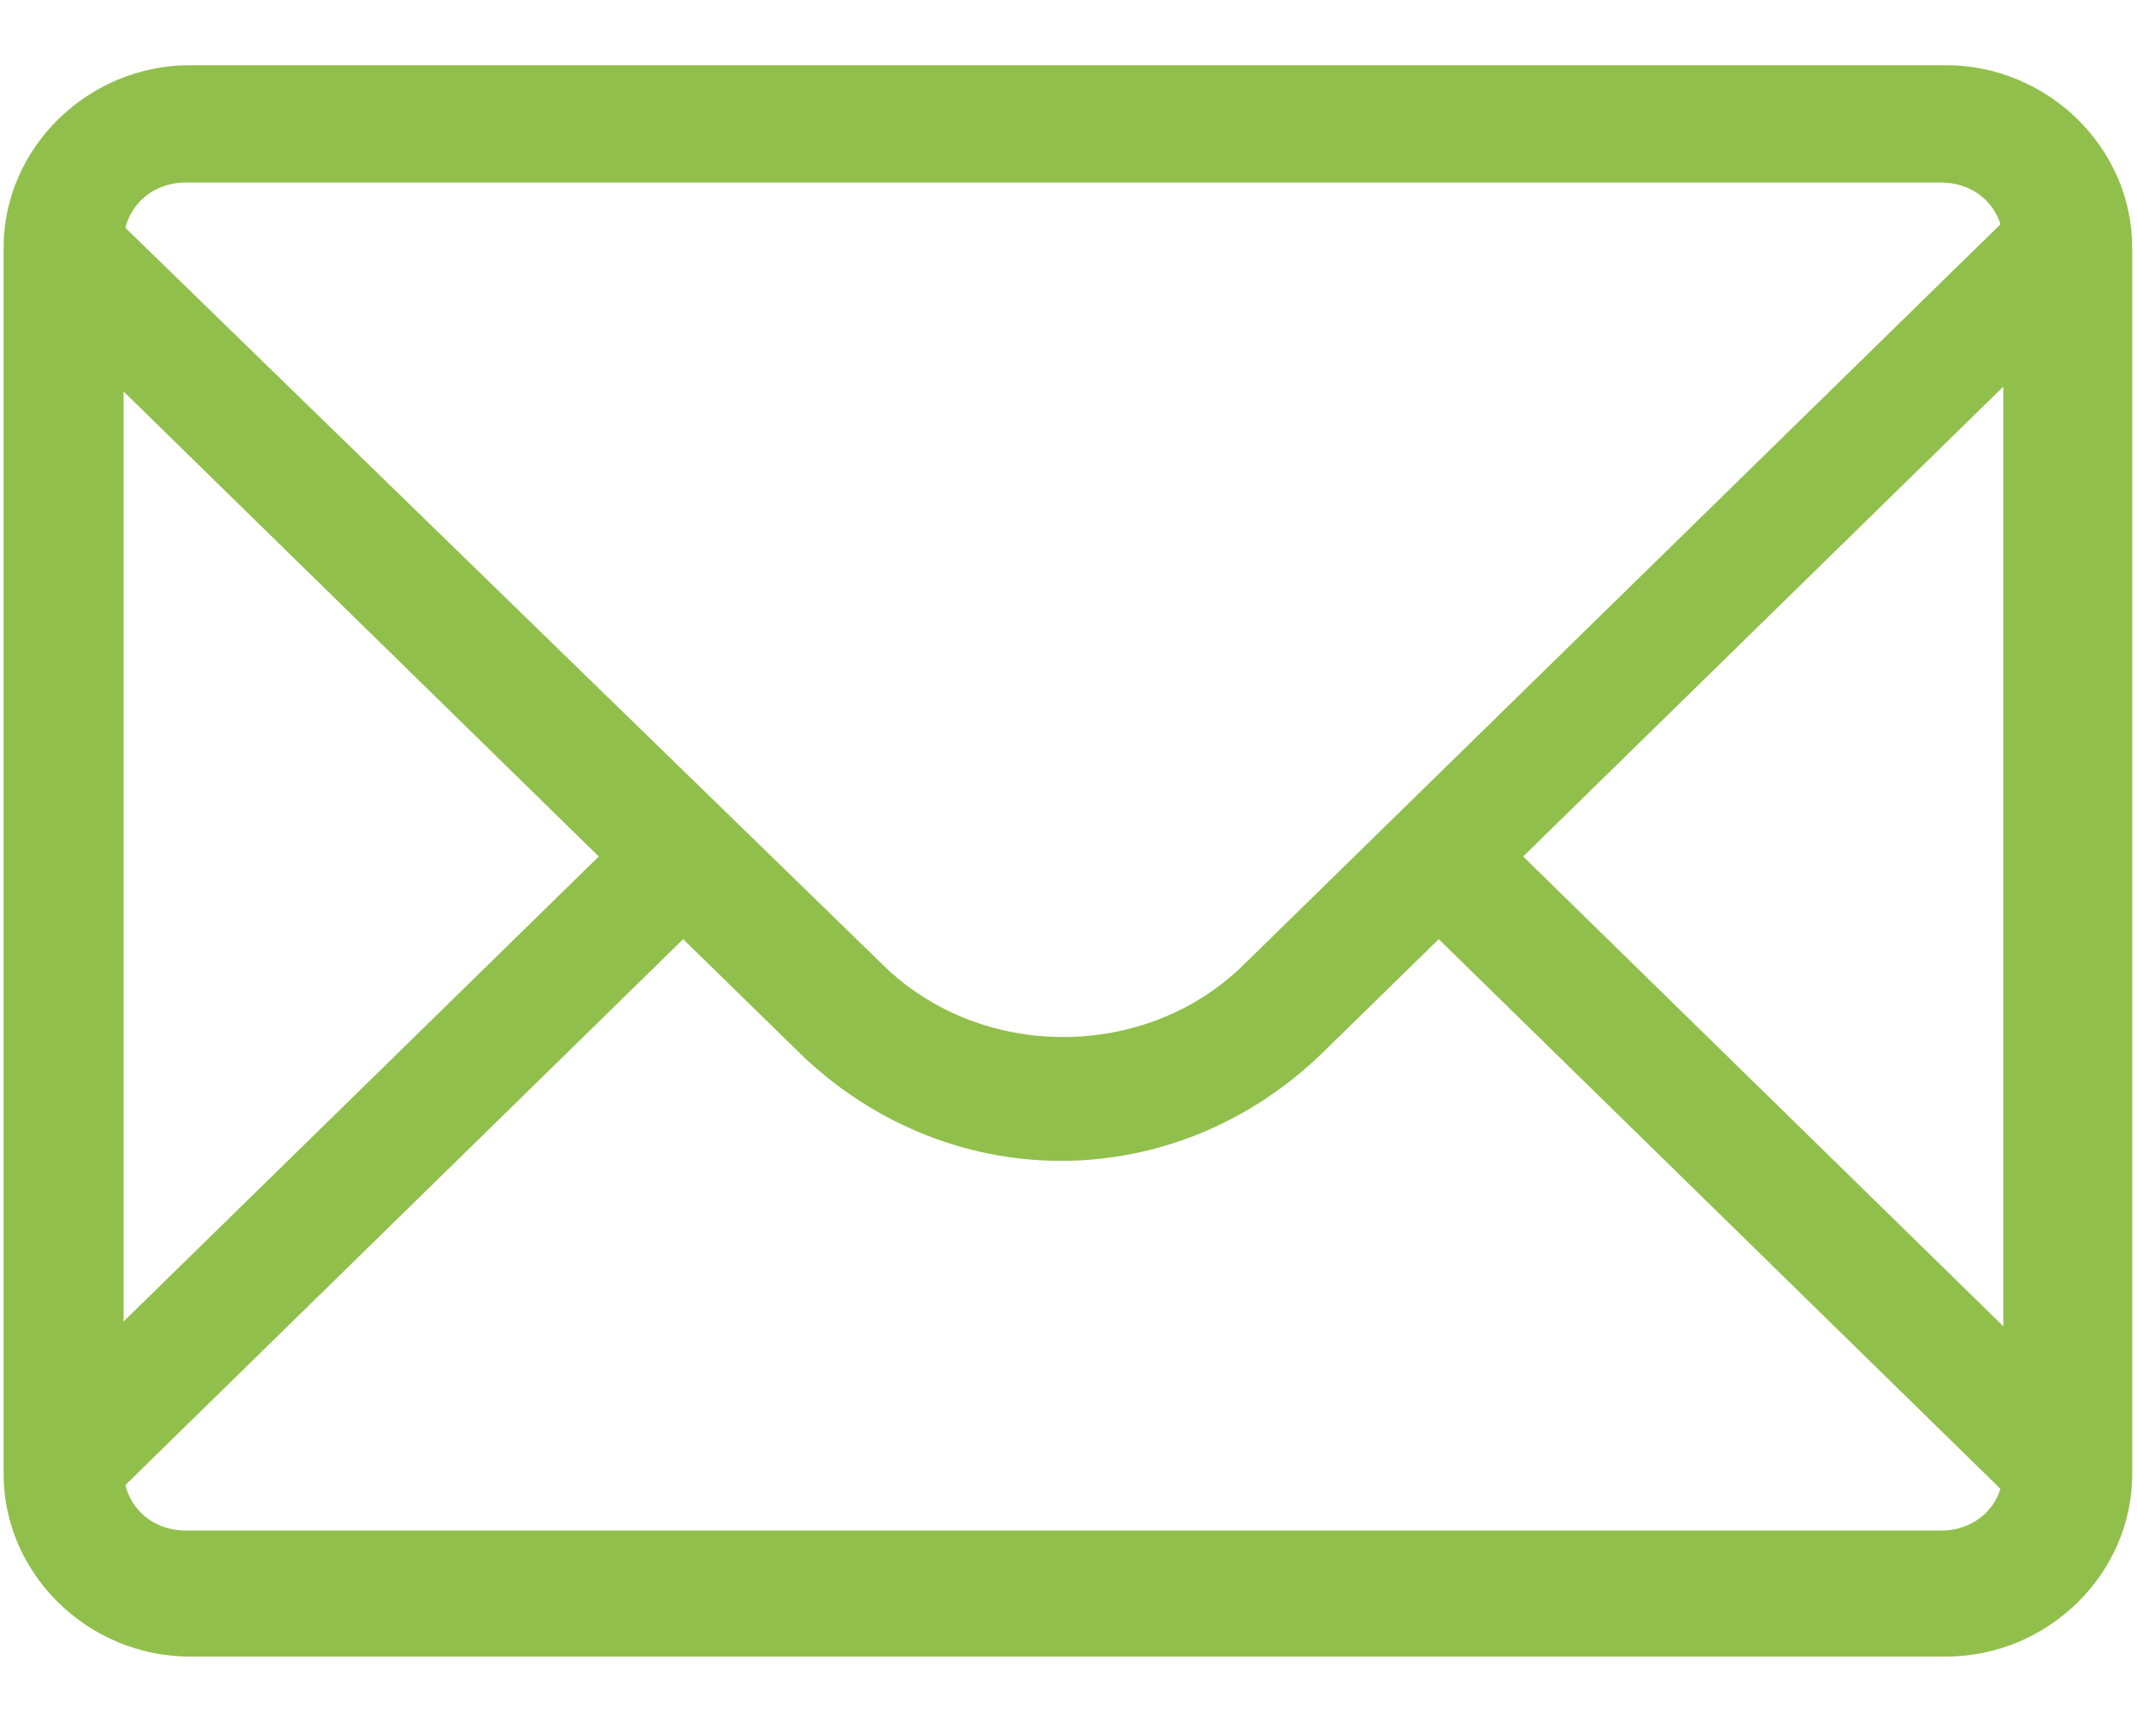 <svg width="16" height="13" viewBox="0 0 16 13" fill="none" xmlns="http://www.w3.org/2000/svg">
<path d="M15.796 2.115L15.164 1.497L9.308 7.227C8.576 7.944 7.345 7.944 6.613 7.227L0.757 1.529L0.125 2.148L4.483 6.413L0.125 10.678L0.757 11.297L5.115 7.032L5.98 7.878C6.513 8.399 7.212 8.692 7.944 8.692C8.676 8.692 9.374 8.399 9.907 7.878L10.772 7.032L15.13 11.297L15.763 10.678L11.404 6.413L15.796 2.115Z" fill="#91BF4B"/>
<path d="M14.567 12.404H1.424C0.659 12.404 0.027 11.786 0.027 11.037V1.855C0.027 1.106 0.659 0.488 1.424 0.488H14.567C15.332 0.488 15.964 1.106 15.964 1.855V11.037C15.964 11.786 15.332 12.404 14.567 12.404ZM1.391 1.367C1.125 1.367 0.925 1.562 0.925 1.822V11.004C0.925 11.265 1.125 11.46 1.391 11.46H14.534C14.8 11.46 14.999 11.265 14.999 11.004V1.822C14.999 1.562 14.8 1.367 14.534 1.367H1.391Z" fill="#91BF4B"/>
</svg>
